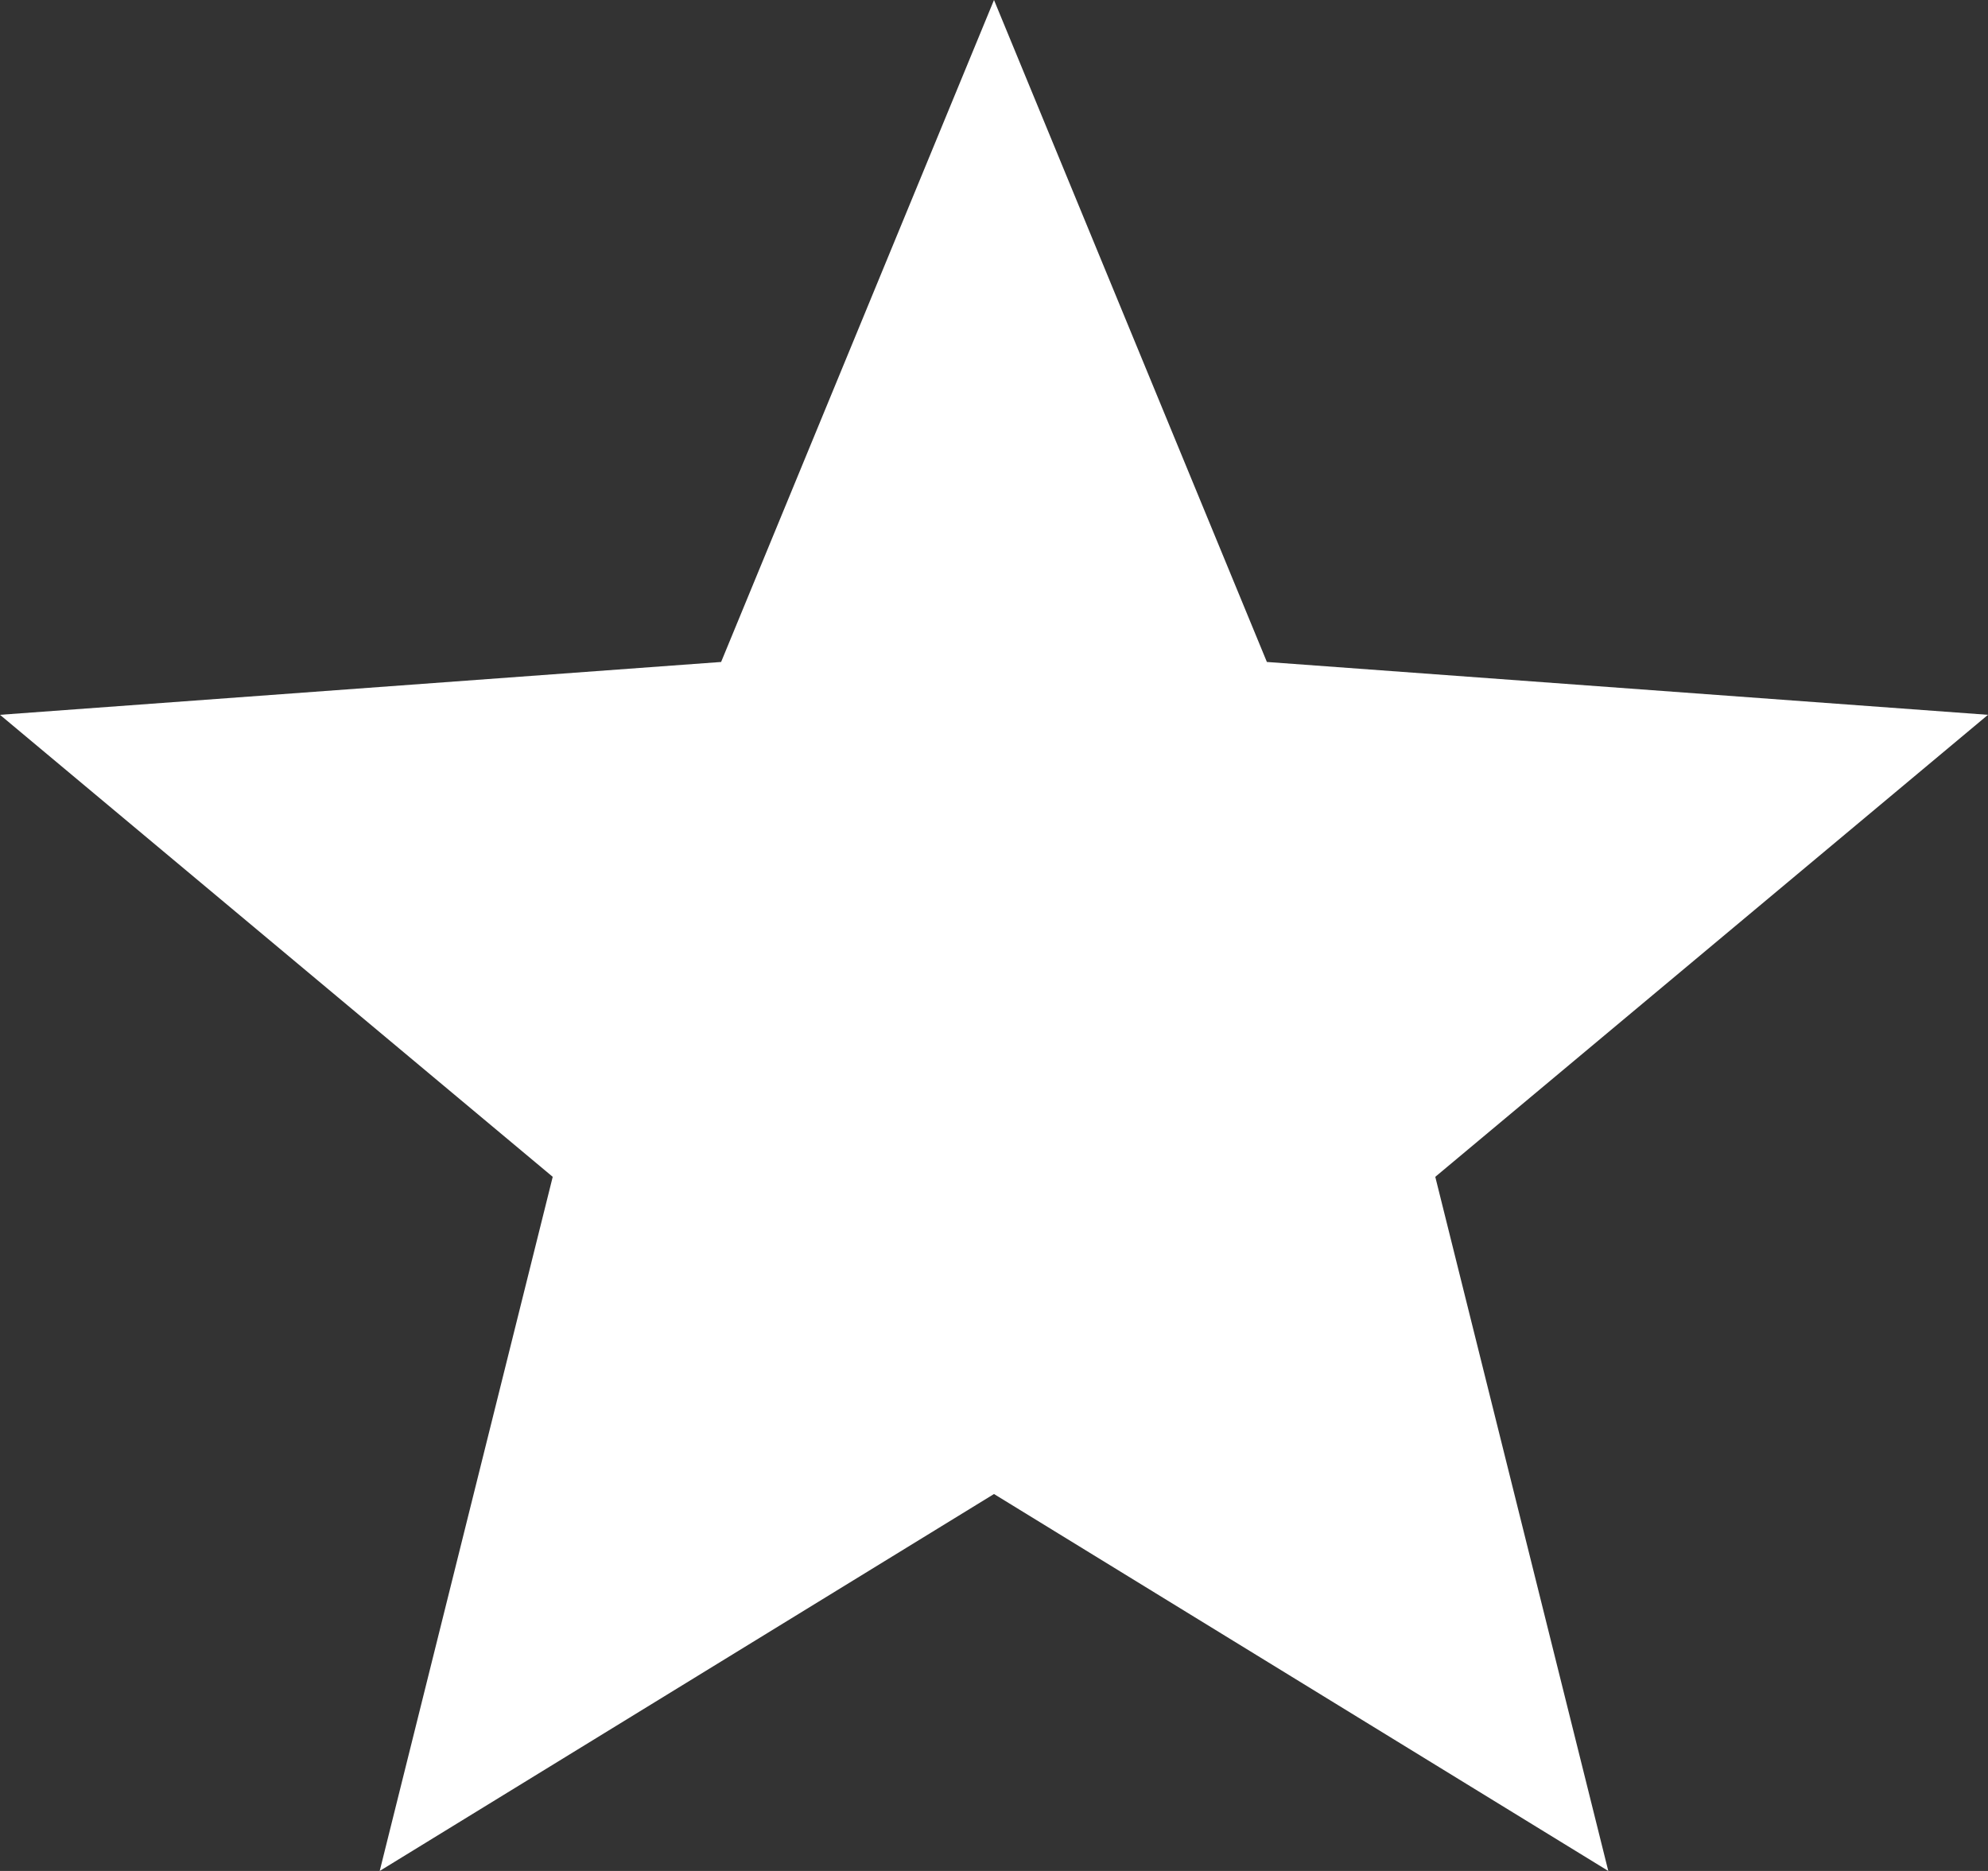<svg width="34" height="32" viewBox="0 0 34 32" fill="none" xmlns="http://www.w3.org/2000/svg">
<rect x="0" y="0" width="34" height="32" fill="#333333" stroke="none"/>
<path d="M17 0L21.667 11.322L34 12.226L24.547 20.128L27.506 32L17 25.553L6.494 32L9.453 20.128L0 12.226L12.333 11.322L17 0Z" fill="white"/>
</svg>
